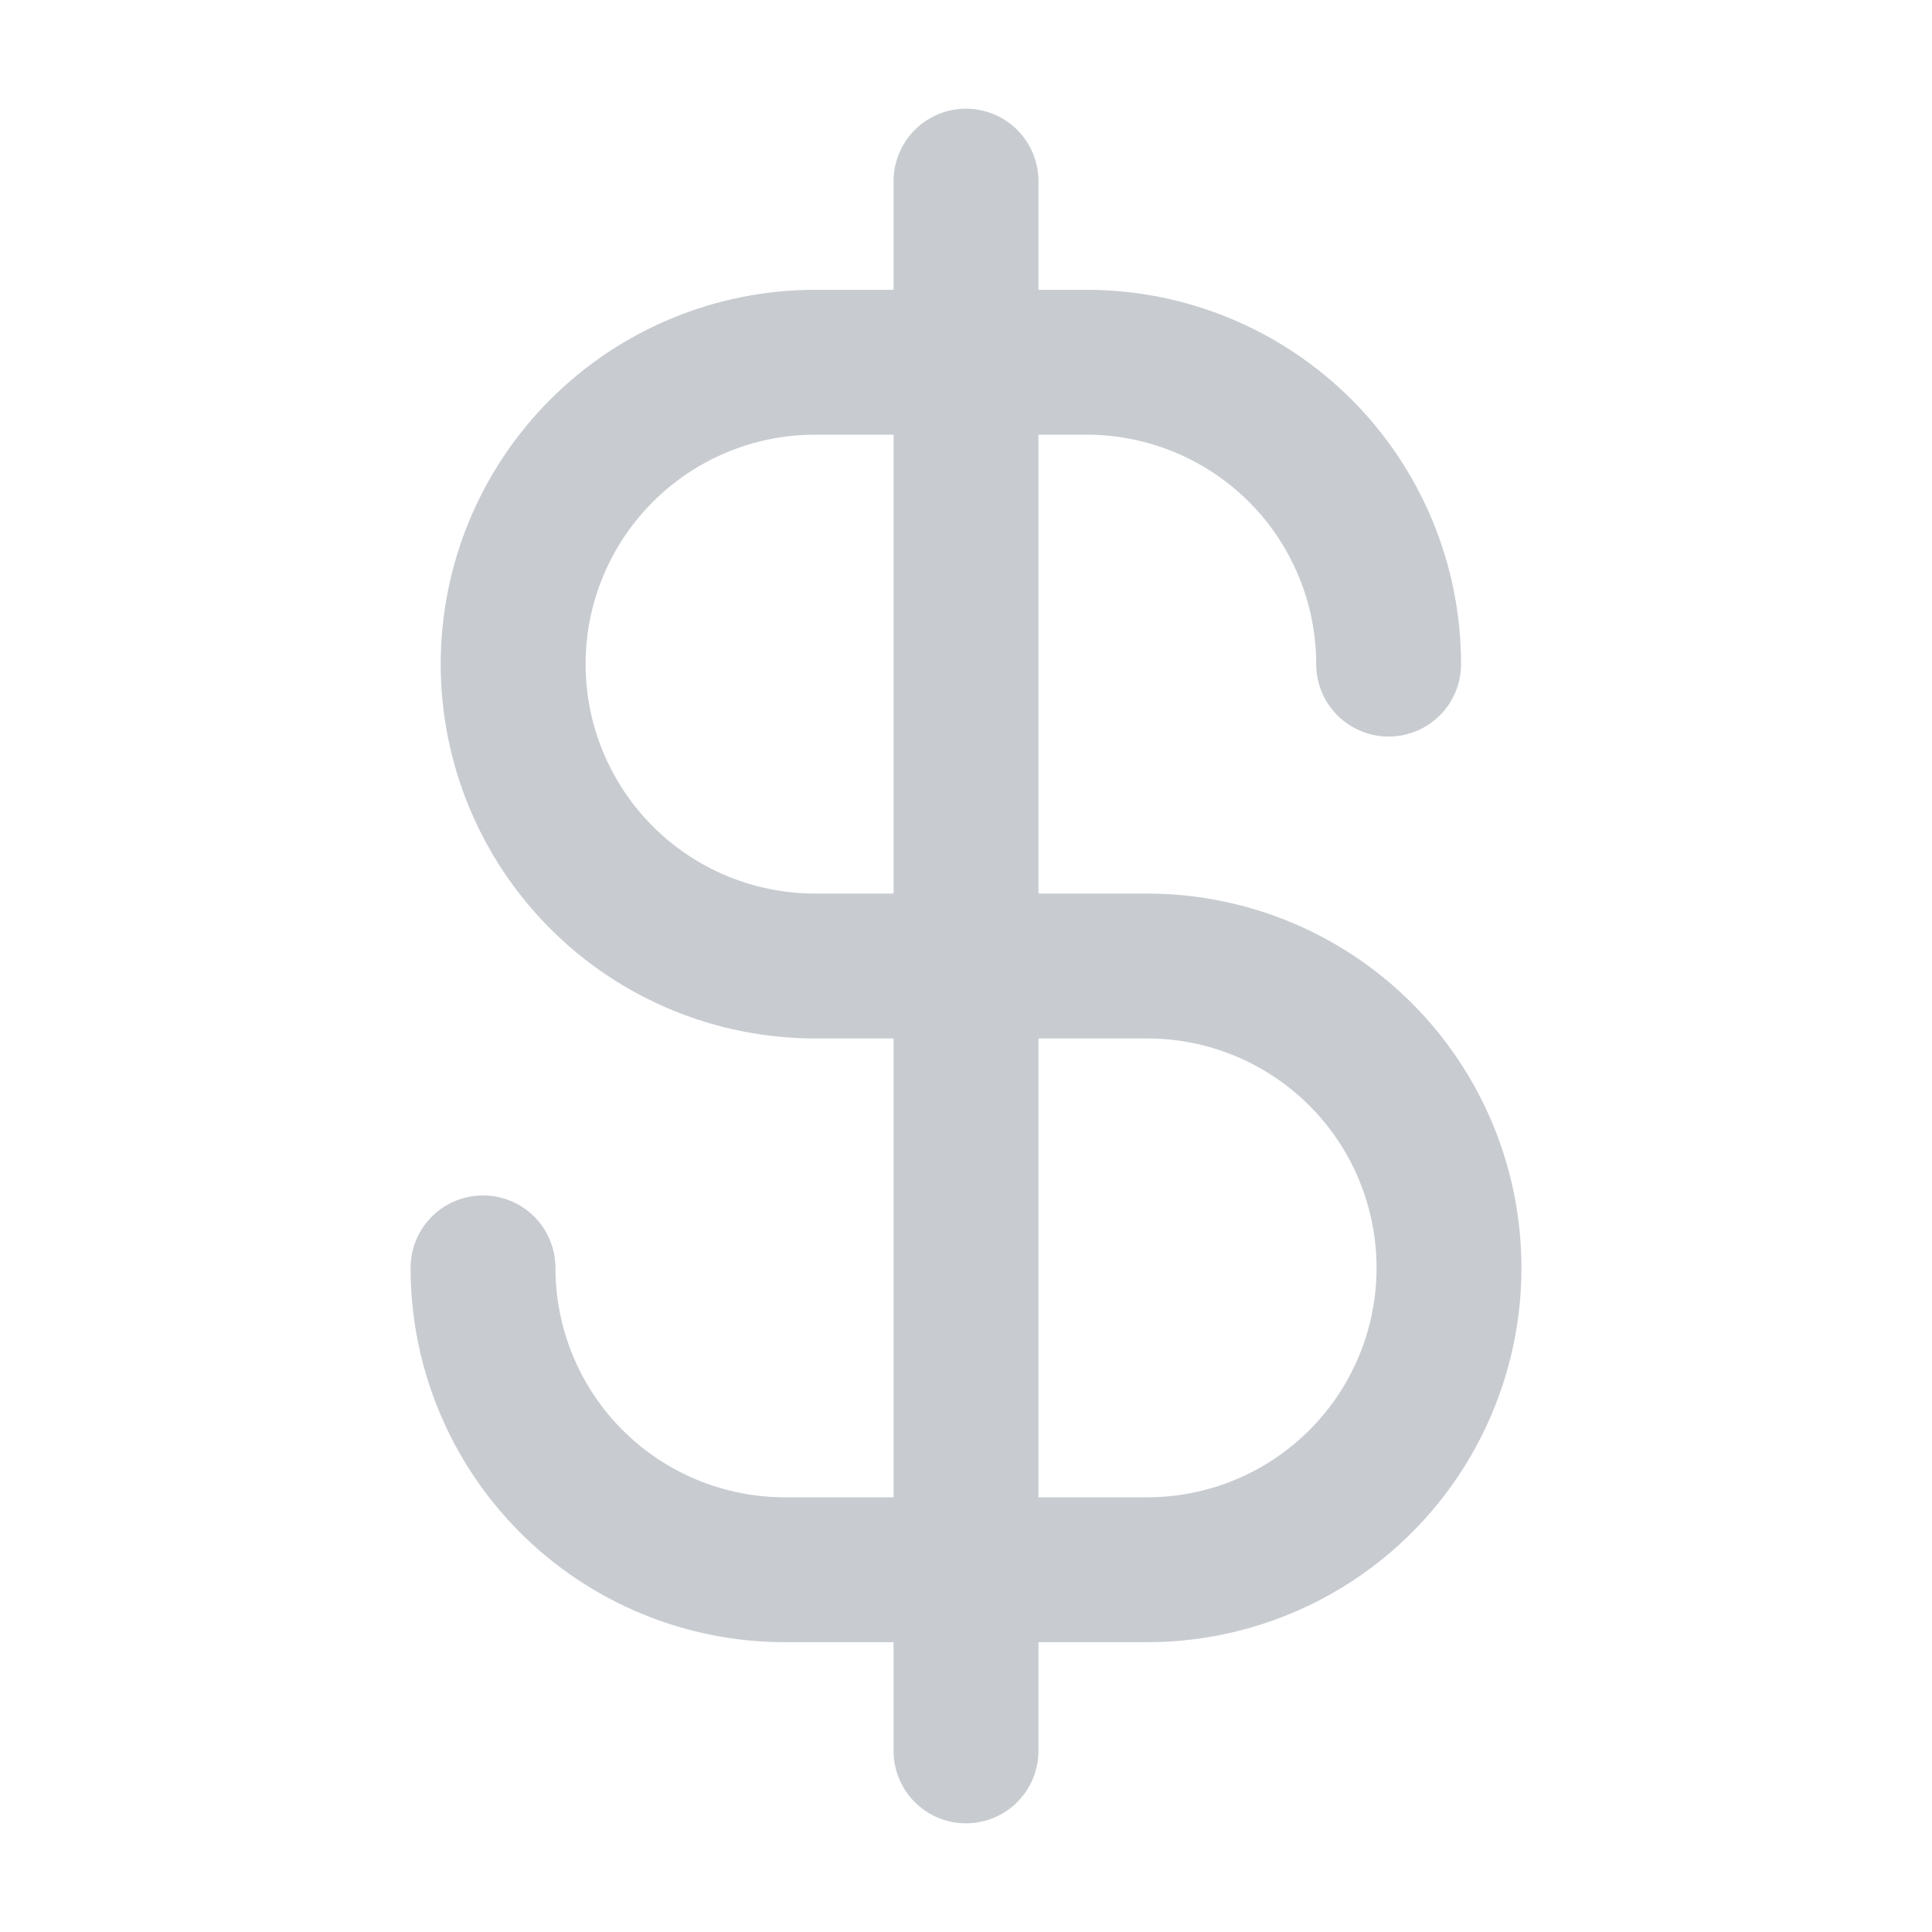 <svg width="20" height="20" viewBox="0 0 20 20" fill="none" xmlns="http://www.w3.org/2000/svg">
<g clip-path="url(#clip0_2948_9144)">
<path d="M10 1.875V18.125" stroke="#C8CCD1" stroke-width="1.5" stroke-linecap="round" stroke-linejoin="round"/>
<path d="M14.375 6.875C14.375 6.465 14.294 6.058 14.137 5.679C13.98 5.3 13.75 4.955 13.46 4.665C13.169 4.375 12.825 4.145 12.446 3.988C12.067 3.831 11.66 3.75 11.25 3.75H8.438C7.609 3.75 6.814 4.079 6.228 4.665C5.642 5.251 5.312 6.046 5.312 6.875C5.312 7.704 5.642 8.499 6.228 9.085C6.814 9.671 7.609 10 8.438 10H11.875C12.704 10 13.499 10.329 14.085 10.915C14.671 11.501 15 12.296 15 13.125C15 13.954 14.671 14.749 14.085 15.335C13.499 15.921 12.704 16.25 11.875 16.25H8.125C7.296 16.25 6.501 15.921 5.915 15.335C5.329 14.749 5 13.954 5 13.125" stroke="#C8CCD1" stroke-width="1.5" stroke-linecap="round" stroke-linejoin="round"/>
</g>
<defs>
<clipPath id="clip0_2948_9144">
<rect width="20" height="20" fill="white"/>
</clipPath>
</defs>
</svg>

